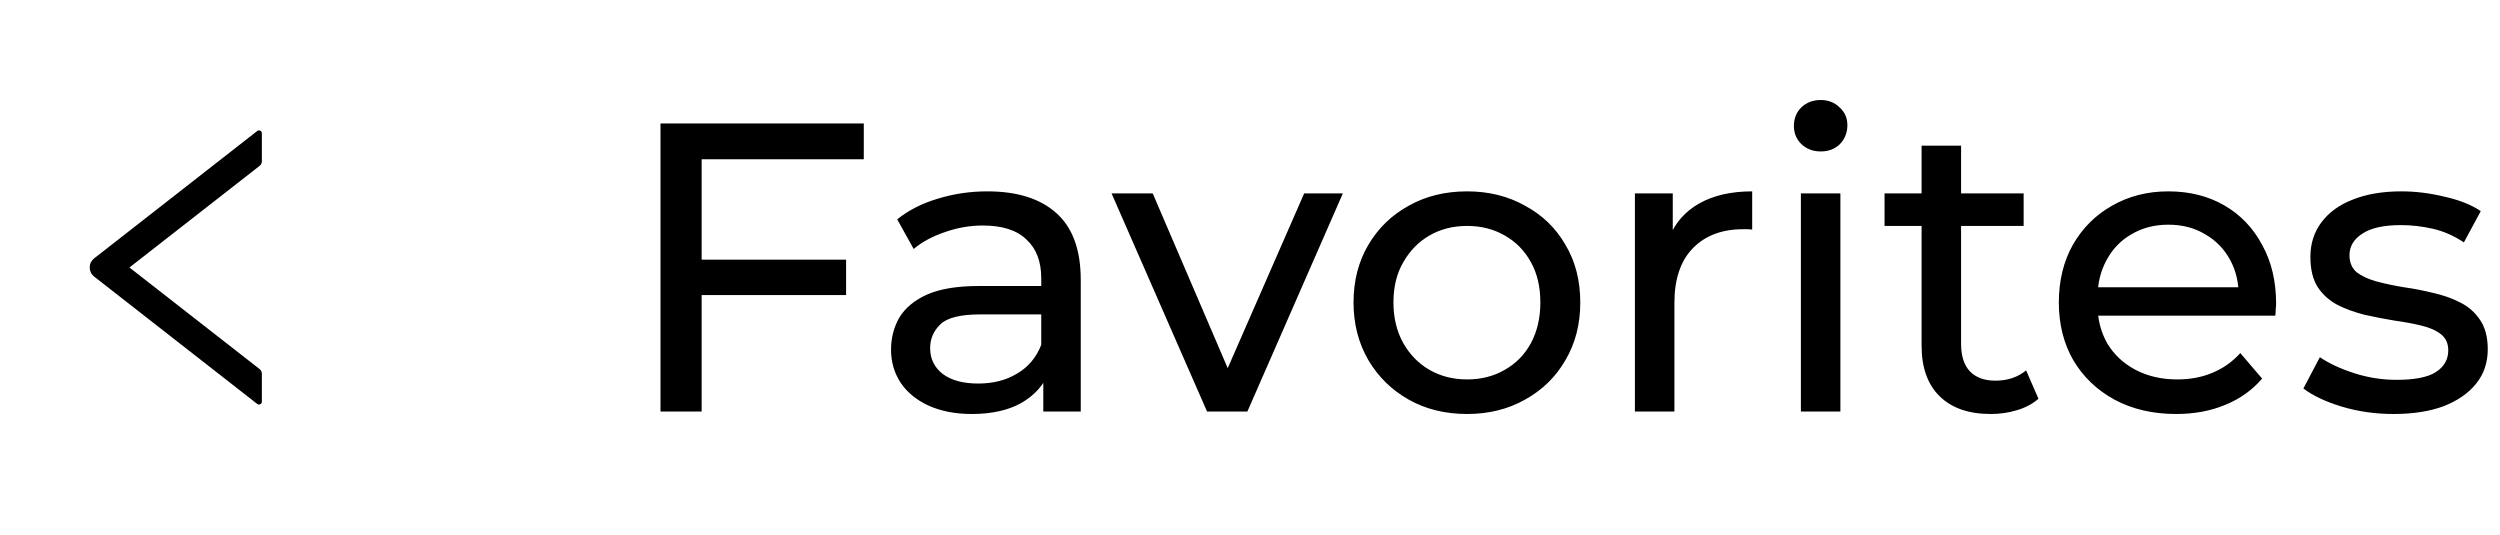<svg width="243" height="52" viewBox="0 0 243 52" fill="none" xmlns="http://www.w3.org/2000/svg">
<path d="M25.453 15.675V12.957C25.453 12.722 25.183 12.591 25 12.736L9.151 25.114C9.017 25.219 8.908 25.353 8.833 25.506C8.758 25.659 8.719 25.828 8.719 25.998C8.719 26.169 8.758 26.337 8.833 26.491C8.908 26.644 9.017 26.778 9.151 26.883L25 39.261C25.186 39.405 25.453 39.275 25.453 39.039V36.322C25.453 36.15 25.372 35.984 25.239 35.879L12.582 26L25.239 16.118C25.372 16.012 25.453 15.847 25.453 15.675Z" fill="black"/>
<path d="M67.8 25.24H82.24V28.68H67.8V25.24ZM68.2 40H64.2V12H83.96V15.48H68.2V40ZM101.409 40V35.52L101.209 34.68V27.04C101.209 25.413 100.729 24.16 99.769 23.28C98.836 22.373 97.423 21.92 95.529 21.92C94.276 21.92 93.049 22.133 91.849 22.56C90.649 22.96 89.636 23.507 88.809 24.2L87.209 21.32C88.303 20.44 89.609 19.773 91.129 19.32C92.676 18.84 94.289 18.6 95.969 18.6C98.876 18.6 101.116 19.307 102.689 20.72C104.263 22.133 105.049 24.293 105.049 27.2V40H101.409ZM94.449 40.24C92.876 40.24 91.489 39.973 90.289 39.44C89.116 38.907 88.209 38.173 87.569 37.24C86.929 36.28 86.609 35.2 86.609 34C86.609 32.853 86.876 31.813 87.409 30.88C87.969 29.947 88.863 29.2 90.089 28.64C91.343 28.08 93.023 27.8 95.129 27.8H101.849V30.56H95.289C93.369 30.56 92.076 30.88 91.409 31.52C90.743 32.16 90.409 32.933 90.409 33.84C90.409 34.88 90.823 35.72 91.649 36.36C92.476 36.973 93.623 37.28 95.089 37.28C96.529 37.28 97.783 36.96 98.849 36.32C99.943 35.68 100.729 34.747 101.209 33.52L101.969 36.16C101.463 37.413 100.569 38.413 99.289 39.16C98.009 39.88 96.396 40.24 94.449 40.24ZM117.325 40L108.045 18.8H112.045L120.285 38H118.365L126.765 18.8H130.525L121.245 40H117.325ZM142.603 40.24C140.469 40.24 138.576 39.773 136.923 38.84C135.269 37.907 133.963 36.627 133.003 35C132.043 33.347 131.563 31.48 131.563 29.4C131.563 27.293 132.043 25.427 133.003 23.8C133.963 22.173 135.269 20.907 136.923 20C138.576 19.067 140.469 18.6 142.603 18.6C144.709 18.6 146.589 19.067 148.243 20C149.923 20.907 151.229 22.173 152.163 23.8C153.123 25.4 153.603 27.267 153.603 29.4C153.603 31.507 153.123 33.373 152.163 35C151.229 36.627 149.923 37.907 148.243 38.84C146.589 39.773 144.709 40.24 142.603 40.24ZM142.603 36.88C143.963 36.88 145.176 36.573 146.243 35.96C147.336 35.347 148.189 34.48 148.803 33.36C149.416 32.213 149.723 30.893 149.723 29.4C149.723 27.88 149.416 26.573 148.803 25.48C148.189 24.36 147.336 23.493 146.243 22.88C145.176 22.267 143.963 21.96 142.603 21.96C141.243 21.96 140.029 22.267 138.963 22.88C137.896 23.493 137.043 24.36 136.403 25.48C135.763 26.573 135.443 27.88 135.443 29.4C135.443 30.893 135.763 32.213 136.403 33.36C137.043 34.48 137.896 35.347 138.963 35.96C140.029 36.573 141.243 36.88 142.603 36.88ZM158.913 40V18.8H162.593V24.56L162.233 23.12C162.82 21.653 163.807 20.533 165.193 19.76C166.58 18.987 168.287 18.6 170.313 18.6V22.32C170.153 22.293 169.993 22.28 169.833 22.28C169.7 22.28 169.567 22.28 169.433 22.28C167.38 22.28 165.753 22.893 164.553 24.12C163.353 25.347 162.753 27.12 162.753 29.44V40H158.913ZM175.046 40V18.8H178.886V40H175.046ZM176.966 14.72C176.22 14.72 175.593 14.48 175.086 14C174.606 13.52 174.366 12.933 174.366 12.24C174.366 11.52 174.606 10.92 175.086 10.44C175.593 9.96 176.22 9.72 176.966 9.72C177.713 9.72 178.326 9.96 178.806 10.44C179.313 10.893 179.566 11.467 179.566 12.16C179.566 12.88 179.326 13.493 178.846 14C178.366 14.48 177.74 14.72 176.966 14.72ZM193.498 40.24C191.365 40.24 189.711 39.667 188.538 38.52C187.365 37.373 186.778 35.733 186.778 33.6V14.16H190.618V33.44C190.618 34.587 190.898 35.467 191.458 36.08C192.045 36.693 192.871 37 193.938 37C195.138 37 196.138 36.667 196.938 36L198.138 38.76C197.551 39.267 196.845 39.64 196.018 39.88C195.218 40.12 194.378 40.24 193.498 40.24ZM183.178 21.96V18.8H196.698V21.96H183.178ZM211.518 40.24C209.251 40.24 207.251 39.773 205.518 38.84C203.811 37.907 202.478 36.627 201.518 35C200.584 33.373 200.118 31.507 200.118 29.4C200.118 27.293 200.571 25.427 201.478 23.8C202.411 22.173 203.678 20.907 205.278 20C206.904 19.067 208.731 18.6 210.758 18.6C212.811 18.6 214.624 19.053 216.198 19.96C217.771 20.867 218.998 22.147 219.878 23.8C220.784 25.427 221.238 27.333 221.238 29.52C221.238 29.68 221.224 29.867 221.198 30.08C221.198 30.293 221.184 30.493 221.158 30.68H203.118V27.92H219.158L217.598 28.88C217.624 27.52 217.344 26.307 216.758 25.24C216.171 24.173 215.358 23.347 214.318 22.76C213.304 22.147 212.118 21.84 210.758 21.84C209.424 21.84 208.238 22.147 207.198 22.76C206.158 23.347 205.344 24.187 204.758 25.28C204.171 26.347 203.878 27.573 203.878 28.96V29.6C203.878 31.013 204.198 32.28 204.838 33.4C205.504 34.493 206.424 35.347 207.598 35.96C208.771 36.573 210.118 36.88 211.638 36.88C212.891 36.88 214.024 36.667 215.038 36.24C216.078 35.813 216.984 35.173 217.758 34.32L219.878 36.8C218.918 37.92 217.718 38.773 216.278 39.36C214.864 39.947 213.278 40.24 211.518 40.24ZM232.65 40.24C230.89 40.24 229.21 40 227.61 39.52C226.036 39.04 224.796 38.453 223.89 37.76L225.49 34.72C226.396 35.333 227.516 35.853 228.85 36.28C230.183 36.707 231.543 36.92 232.93 36.92C234.716 36.92 235.996 36.667 236.77 36.16C237.57 35.653 237.97 34.947 237.97 34.04C237.97 33.373 237.73 32.853 237.25 32.48C236.77 32.107 236.13 31.827 235.33 31.64C234.556 31.453 233.69 31.293 232.73 31.16C231.77 31 230.81 30.813 229.85 30.6C228.89 30.36 228.01 30.04 227.21 29.64C226.41 29.213 225.77 28.64 225.29 27.92C224.81 27.173 224.57 26.187 224.57 24.96C224.57 23.68 224.93 22.56 225.65 21.6C226.37 20.64 227.383 19.907 228.69 19.4C230.023 18.867 231.596 18.6 233.41 18.6C234.796 18.6 236.196 18.773 237.61 19.12C239.05 19.44 240.223 19.907 241.13 20.52L239.49 23.56C238.53 22.92 237.53 22.48 236.49 22.24C235.45 22 234.41 21.88 233.37 21.88C231.69 21.88 230.436 22.16 229.61 22.72C228.783 23.253 228.37 23.947 228.37 24.8C228.37 25.52 228.61 26.08 229.09 26.48C229.596 26.853 230.236 27.147 231.01 27.36C231.81 27.573 232.69 27.76 233.65 27.92C234.61 28.053 235.57 28.24 236.53 28.48C237.49 28.693 238.356 29 239.13 29.4C239.93 29.8 240.57 30.36 241.05 31.08C241.556 31.8 241.81 32.76 241.81 33.96C241.81 35.24 241.436 36.347 240.69 37.28C239.943 38.213 238.89 38.947 237.53 39.48C236.17 39.987 234.543 40.24 232.65 40.24Z" fill="black"/>
</svg>
